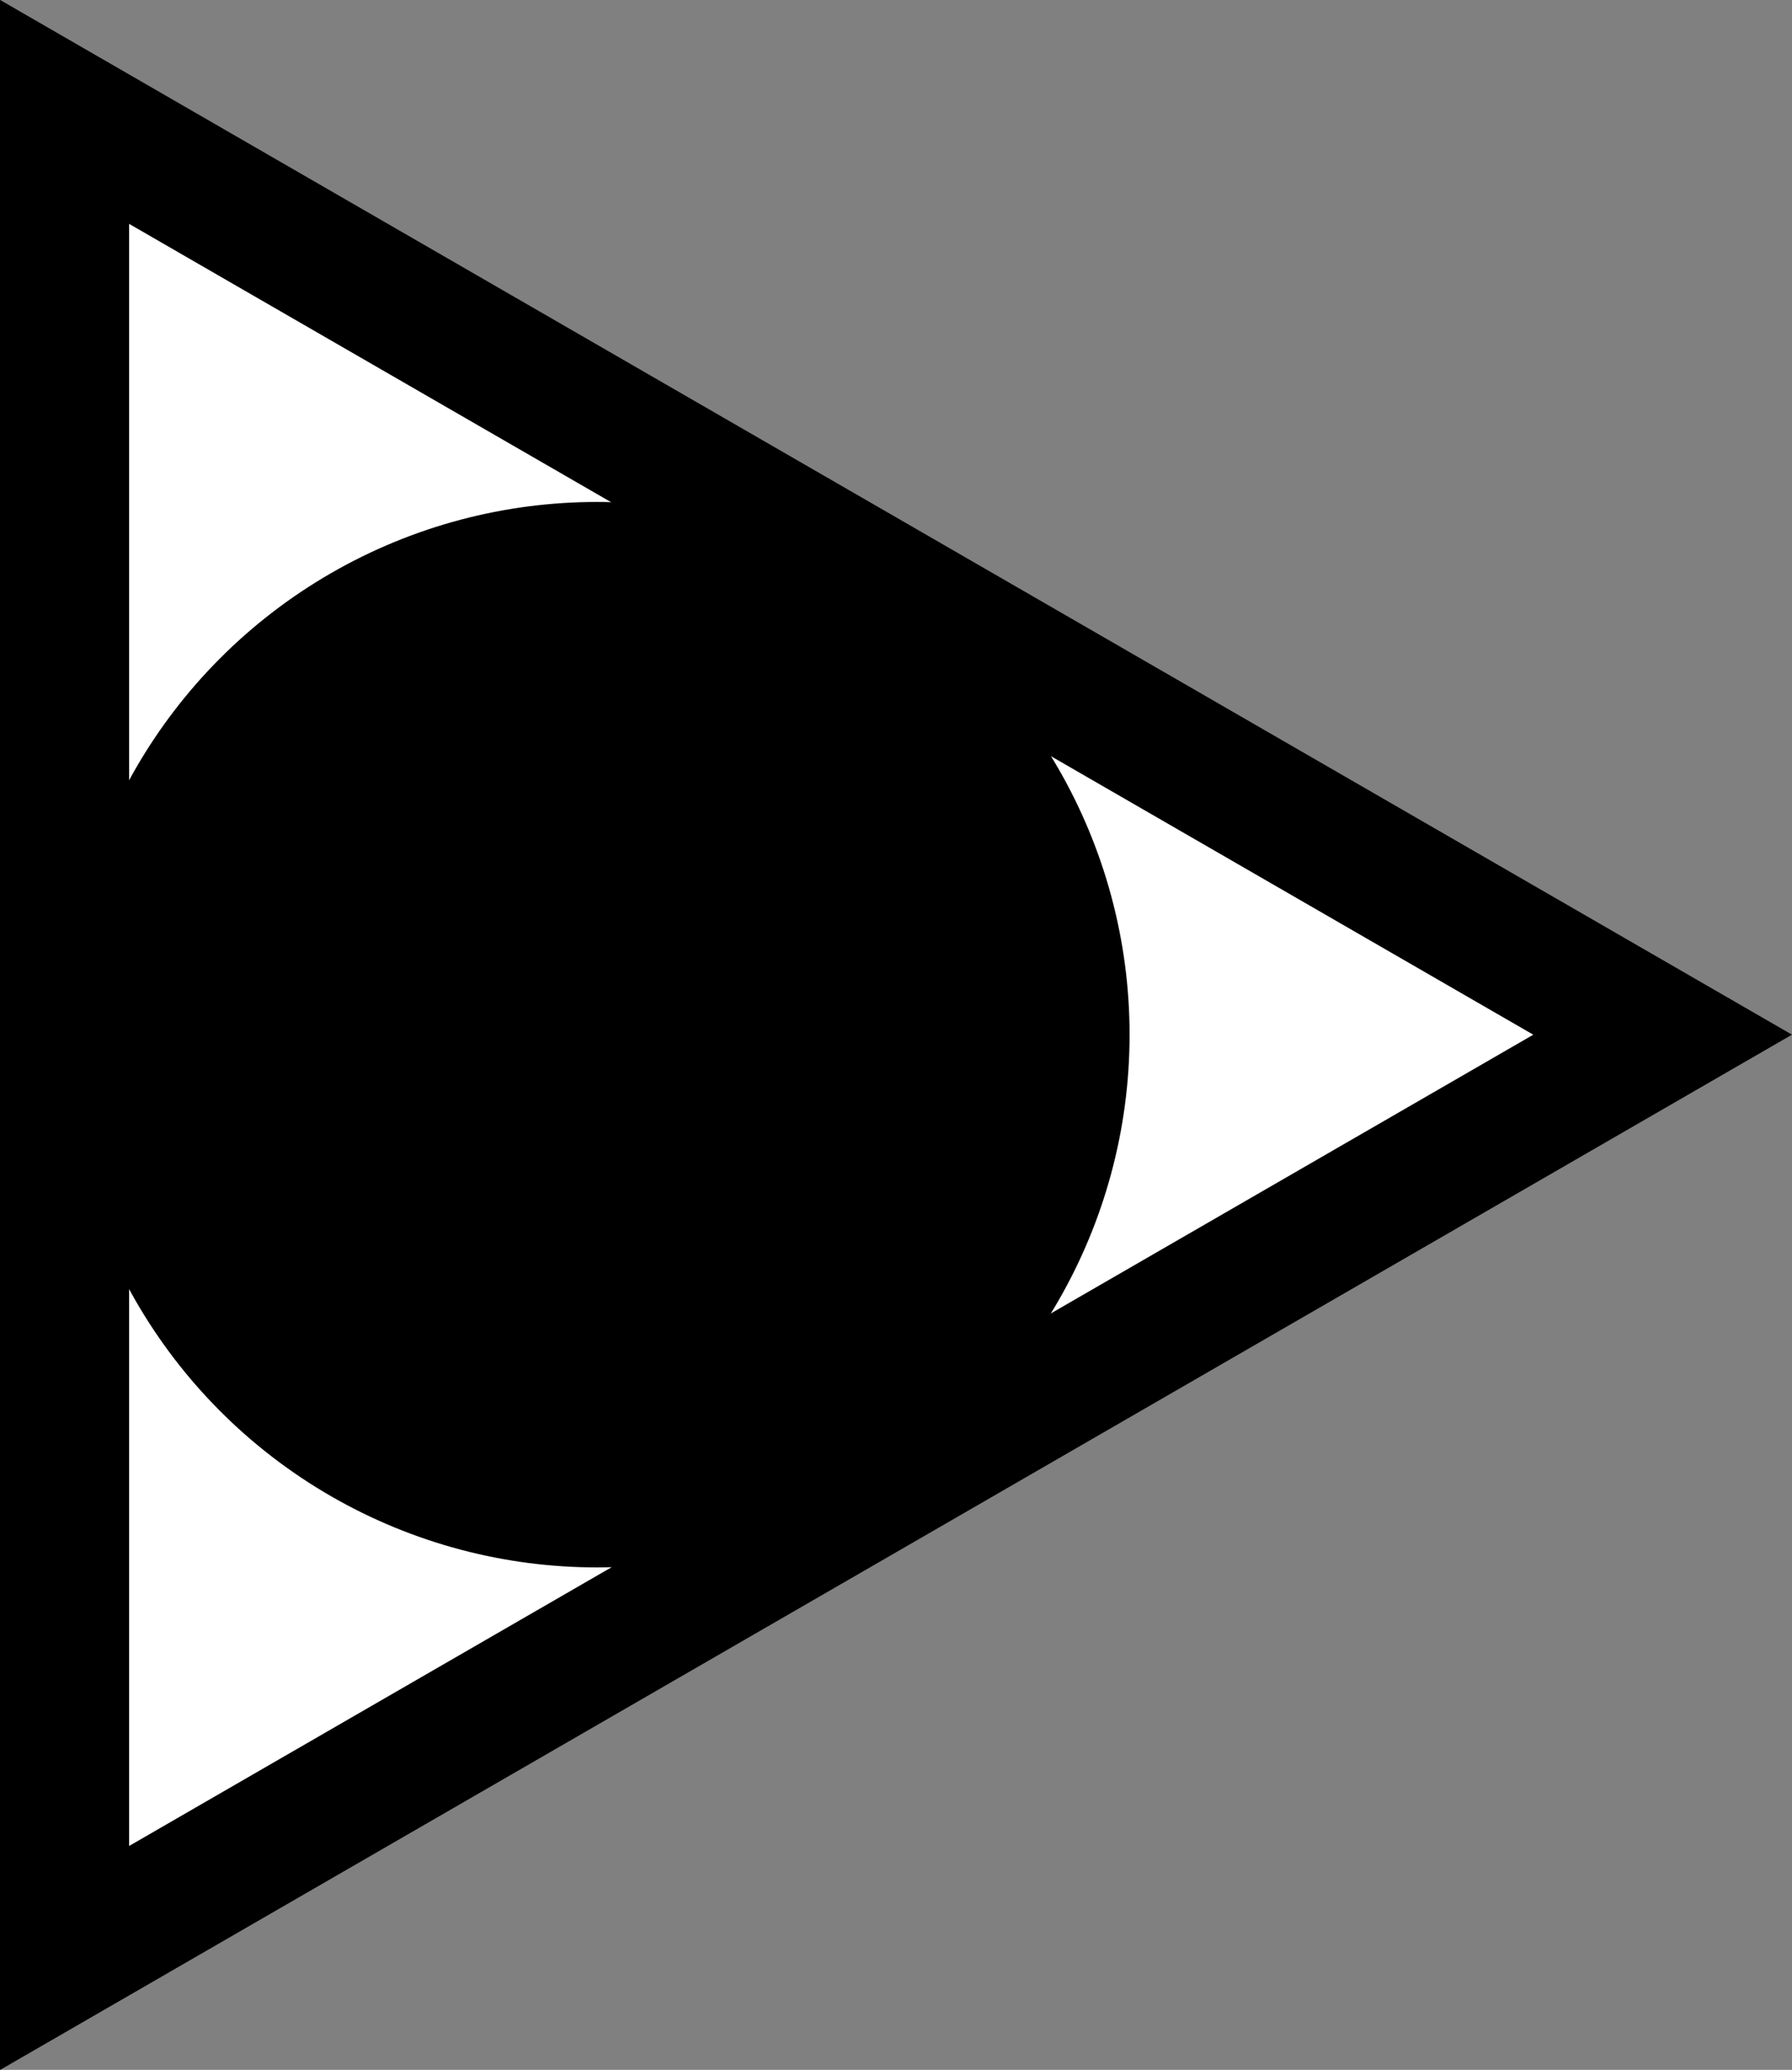 <?xml version="1.0" encoding="UTF-8" standalone="no"?>
<!-- Created with Inkscape (http://www.inkscape.org/) -->

<svg
   xmlns:dc="http://purl.org/dc/elements/1.1/"
   xmlns:cc="http://creativecommons.org/ns#"
   xmlns:rdf="http://www.w3.org/1999/02/22-rdf-syntax-ns#"
   xmlns:svg="http://www.w3.org/2000/svg"
   xmlns="http://www.w3.org/2000/svg"
   xmlns:sodipodi="http://sodipodi.sourceforge.net/DTD/sodipodi-0.dtd"
   xmlns:inkscape="http://www.inkscape.org/namespaces/inkscape"
   width="3.671mm"
   height="4.239mm"
   viewBox="0 0 3.671 4.239"
   version="1.1"
   id="svg10371"
   inkscape:version="0.92.2 5c3e80d, 2017-08-06"
   sodipodi:docname="symbol-csw.svg">
  <rect x="0" y="0" width="3.671" height="4.239" fill="#808080" stroke="none"/>
  <defs
     id="defs10365" />
  <sodipodi:namedview
     id="base"
     pagecolor="#ffffff"
     bordercolor="#666666"
     borderopacity="1.0"
     inkscape:pageopacity="0.0"
     inkscape:pageshadow="2"
     inkscape:zoom="15.839192"
     inkscape:cx="0.35164845"
     inkscape:cy="5.9985332"
     inkscape:document-units="mm"
     inkscape:current-layer="layer1"
     showgrid="false"
     fit-margin-top="0"
     fit-margin-left="0"
     fit-margin-right="0"
     fit-margin-bottom="0"
     inkscape:window-width="1920"
     inkscape:window-height="1021"
     inkscape:window-x="0"
     inkscape:window-y="0"
     inkscape:window-maximized="1" />
  <g
     inkscape:label="Layer 1"
     inkscape:groupmode="layer"
     id="layer1"
     transform="translate(-155.403,-99.089)">
    <path
       inkscape:connector-curvature="0"
       d="m 155.535,103.099 v -3.781 l 3.274,1.89 z"
       style="fill:#ffffff;stroke:none;stroke-width:0.265"
       id="path614" />
    <path
       inkscape:connector-curvature="0"
       d="m 155.535,103.099 v -3.781 l 3.274,1.89 z"
       style="fill:none;stroke:#000000;stroke-width:0.265"
       id="path616" />
    <circle
       style="fill:#000000;stroke:none;stroke-width:0.265"
       cx="156.626"
       cy="101.208"
       r="1.091"
       id="circle618" />
  </g>
</svg>
